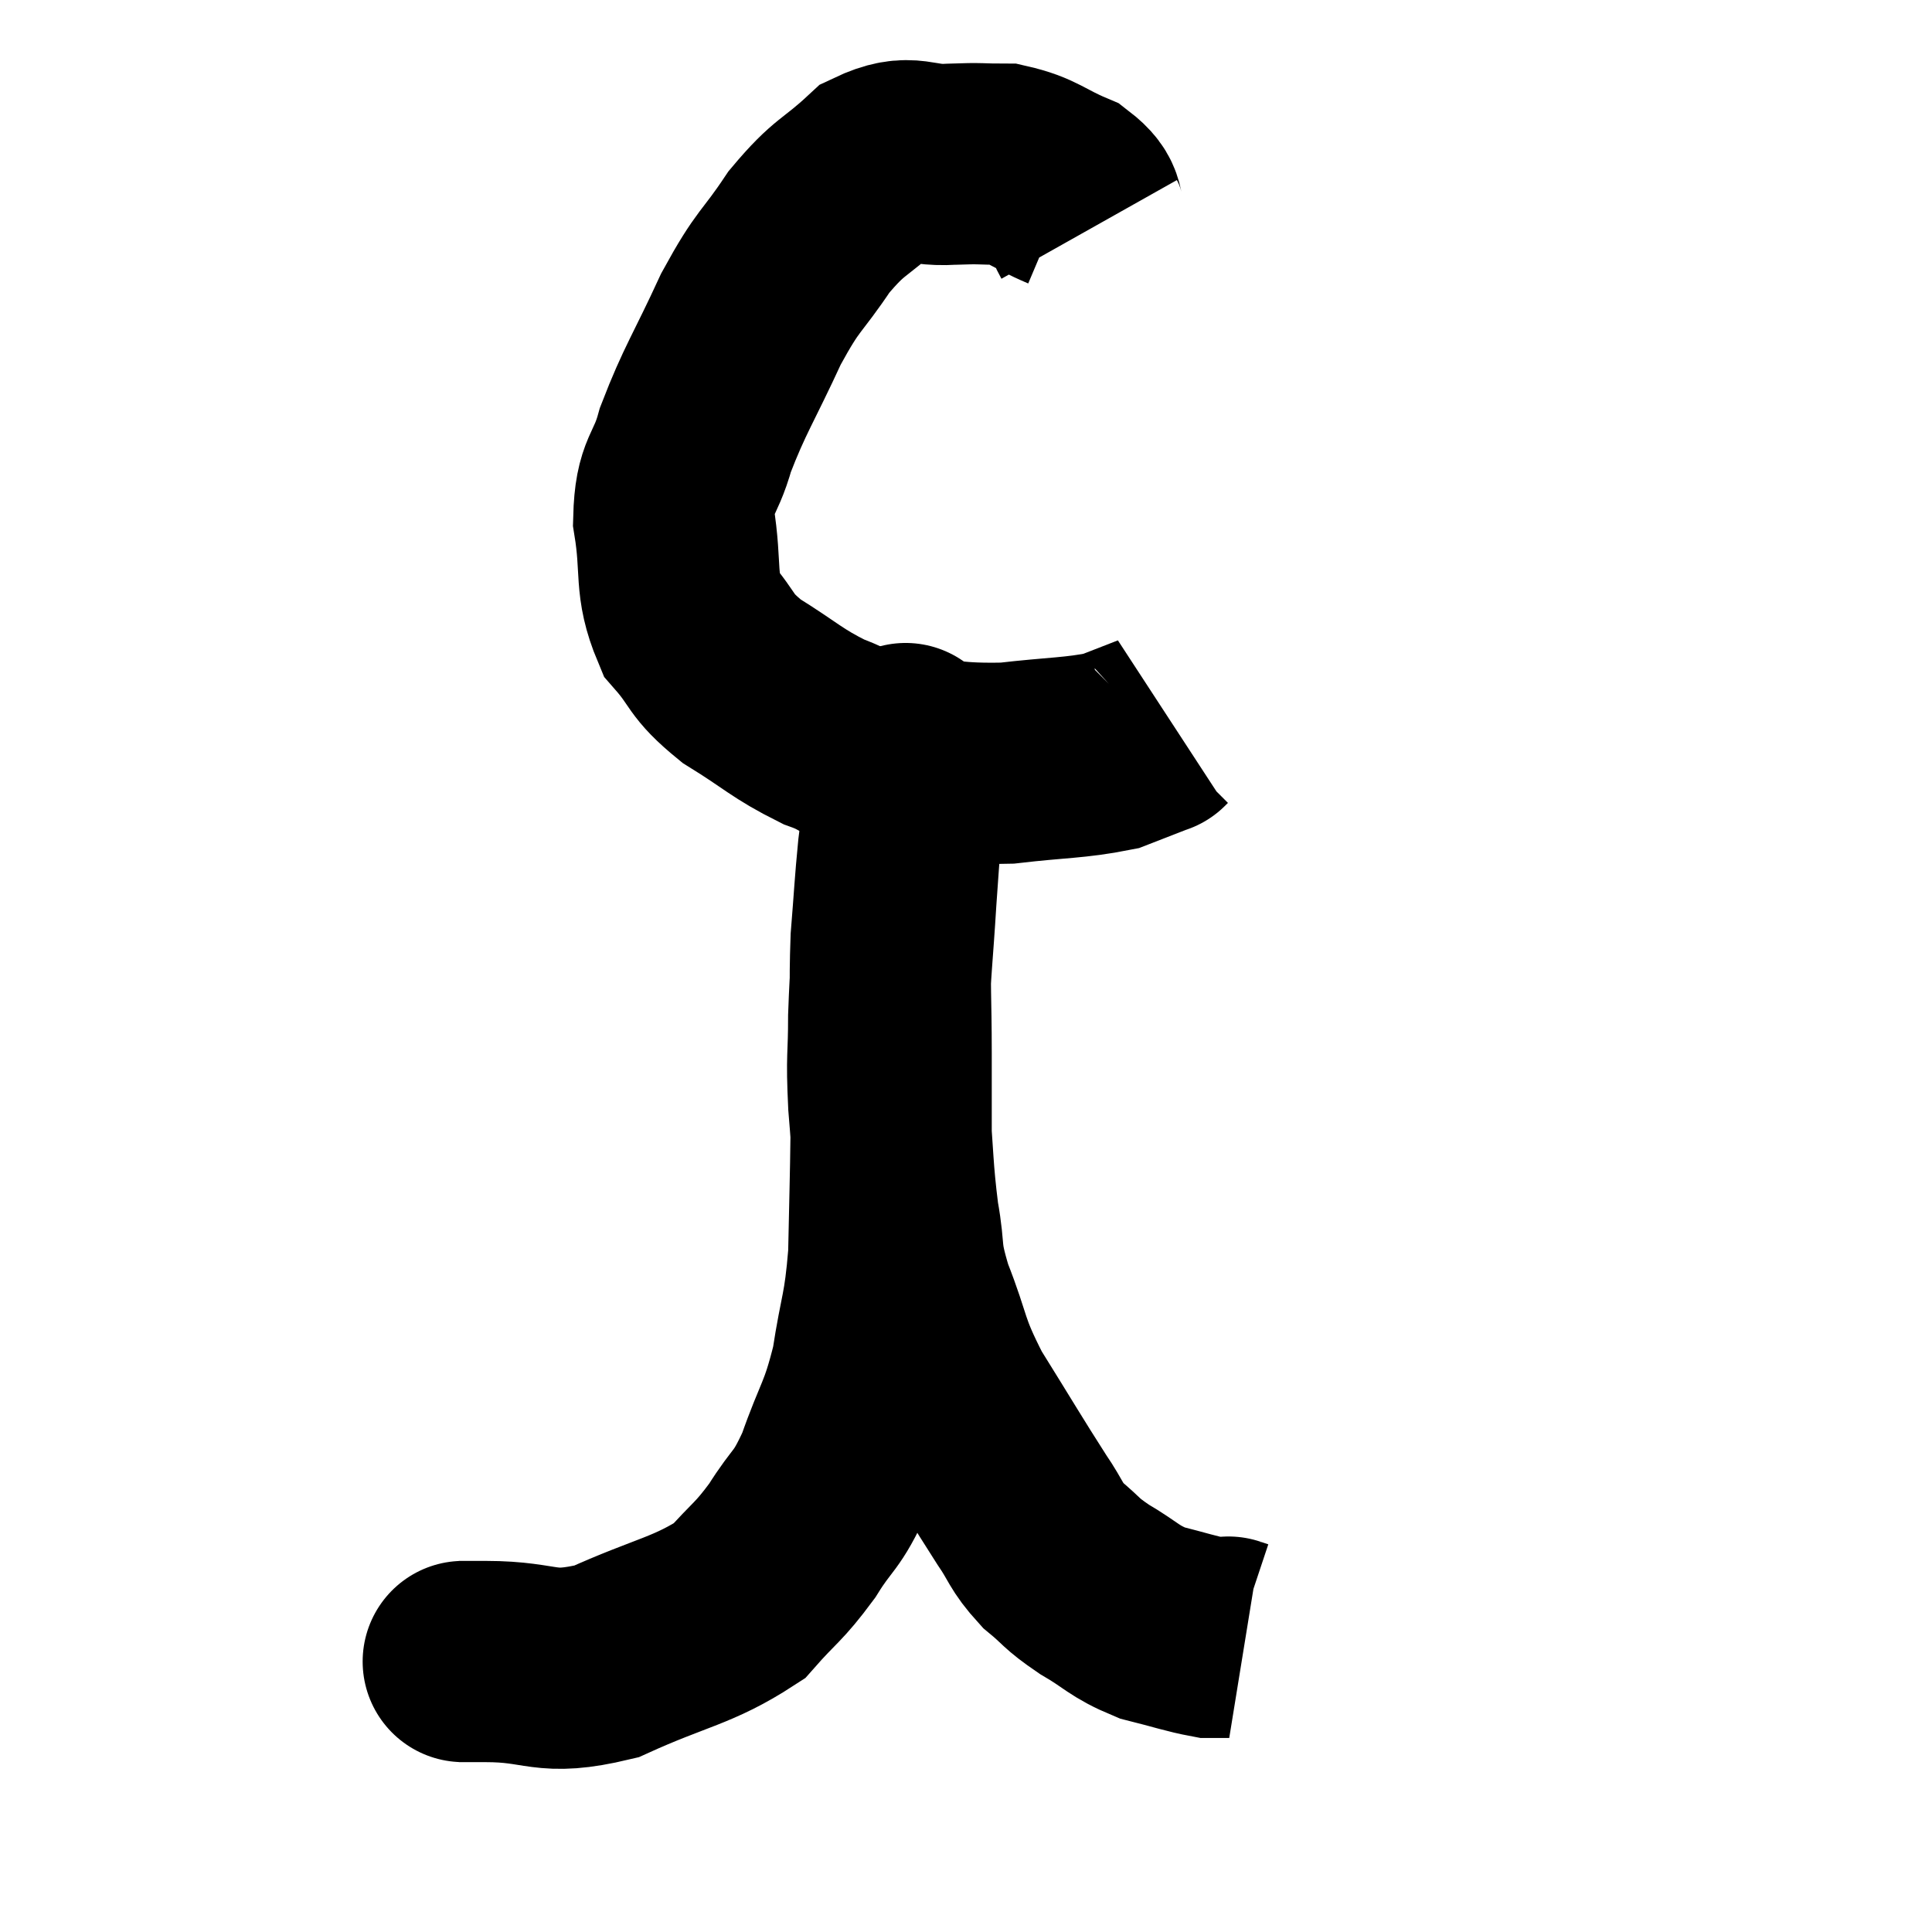 <svg width="48" height="48" viewBox="0 0 48 48" xmlns="http://www.w3.org/2000/svg"><path d="M 27.06 5.7 C 26.79 5.22, 27.045 5.145, 26.52 4.74 C 25.74 4.41, 25.68 4.245, 24.96 4.08 C 24.3 4.08, 24.435 4.05, 23.64 4.08 C 22.71 4.14, 22.665 3.78, 21.78 4.2 C 20.94 4.98, 20.88 4.83, 20.1 5.76 C 19.38 6.84, 19.365 6.63, 18.66 7.92 C 17.97 9.42, 17.76 9.675, 17.28 10.92 C 17.01 11.91, 16.77 11.76, 16.74 12.9 C 16.95 14.19, 16.74 14.475, 17.16 15.48 C 17.79 16.2, 17.595 16.245, 18.42 16.92 C 19.44 17.55, 19.53 17.715, 20.46 18.18 C 21.3 18.48, 21 18.585, 22.14 18.78 C 23.58 18.87, 23.655 18.99, 25.02 18.96 C 26.31 18.81, 26.685 18.84, 27.6 18.66 C 28.14 18.45, 28.41 18.345, 28.68 18.24 C 28.68 18.24, 28.665 18.255, 28.68 18.24 L 28.74 18.18" fill="none" stroke="black" stroke-width="5"></path><path d="M 11.4 41.28 C 11.73 41.28, 11.145 41.28, 12.06 41.28 C 13.56 41.28, 13.485 41.655, 15.06 41.28 C 16.71 40.53, 17.205 40.53, 18.36 39.78 C 19.02 39.03, 19.08 39.09, 19.68 38.28 C 20.22 37.41, 20.265 37.62, 20.76 36.54 C 21.21 35.25, 21.33 35.295, 21.66 33.96 C 21.87 32.58, 21.96 32.655, 22.08 31.2 C 22.11 29.67, 22.125 29.4, 22.14 28.14 C 22.14 27.15, 22.14 27.36, 22.14 26.16 C 22.14 24.75, 22.095 24.6, 22.14 23.34 C 22.23 22.23, 22.23 22.05, 22.32 21.12 C 22.41 20.37, 22.455 20.145, 22.5 19.62 C 22.5 19.32, 22.5 19.29, 22.5 19.02 C 22.5 18.78, 22.5 18.66, 22.5 18.54 C 22.5 18.54, 22.5 18.54, 22.5 18.54 C 22.5 18.54, 22.5 18.39, 22.5 18.54 C 22.5 18.84, 22.56 18.195, 22.5 19.14 C 22.38 20.73, 22.365 20.79, 22.26 22.32 C 22.17 23.79, 22.125 23.985, 22.08 25.26 C 22.08 26.34, 22.02 26.175, 22.08 27.42 C 22.2 28.83, 22.17 29.04, 22.32 30.24 C 22.5 31.23, 22.335 31.08, 22.68 32.22 C 23.19 33.51, 23.025 33.48, 23.7 34.8 C 24.54 36.15, 24.765 36.54, 25.38 37.5 C 25.77 38.07, 25.71 38.145, 26.16 38.64 C 26.67 39.06, 26.565 39.06, 27.18 39.48 C 27.9 39.9, 27.9 40.02, 28.62 40.32 C 29.34 40.5, 29.58 40.59, 30.06 40.68 C 30.3 40.68, 30.42 40.68, 30.54 40.68 C 30.54 40.68, 30.495 40.665, 30.54 40.68 L 30.72 40.74" fill="none" stroke="black" stroke-width="5"></path></svg>